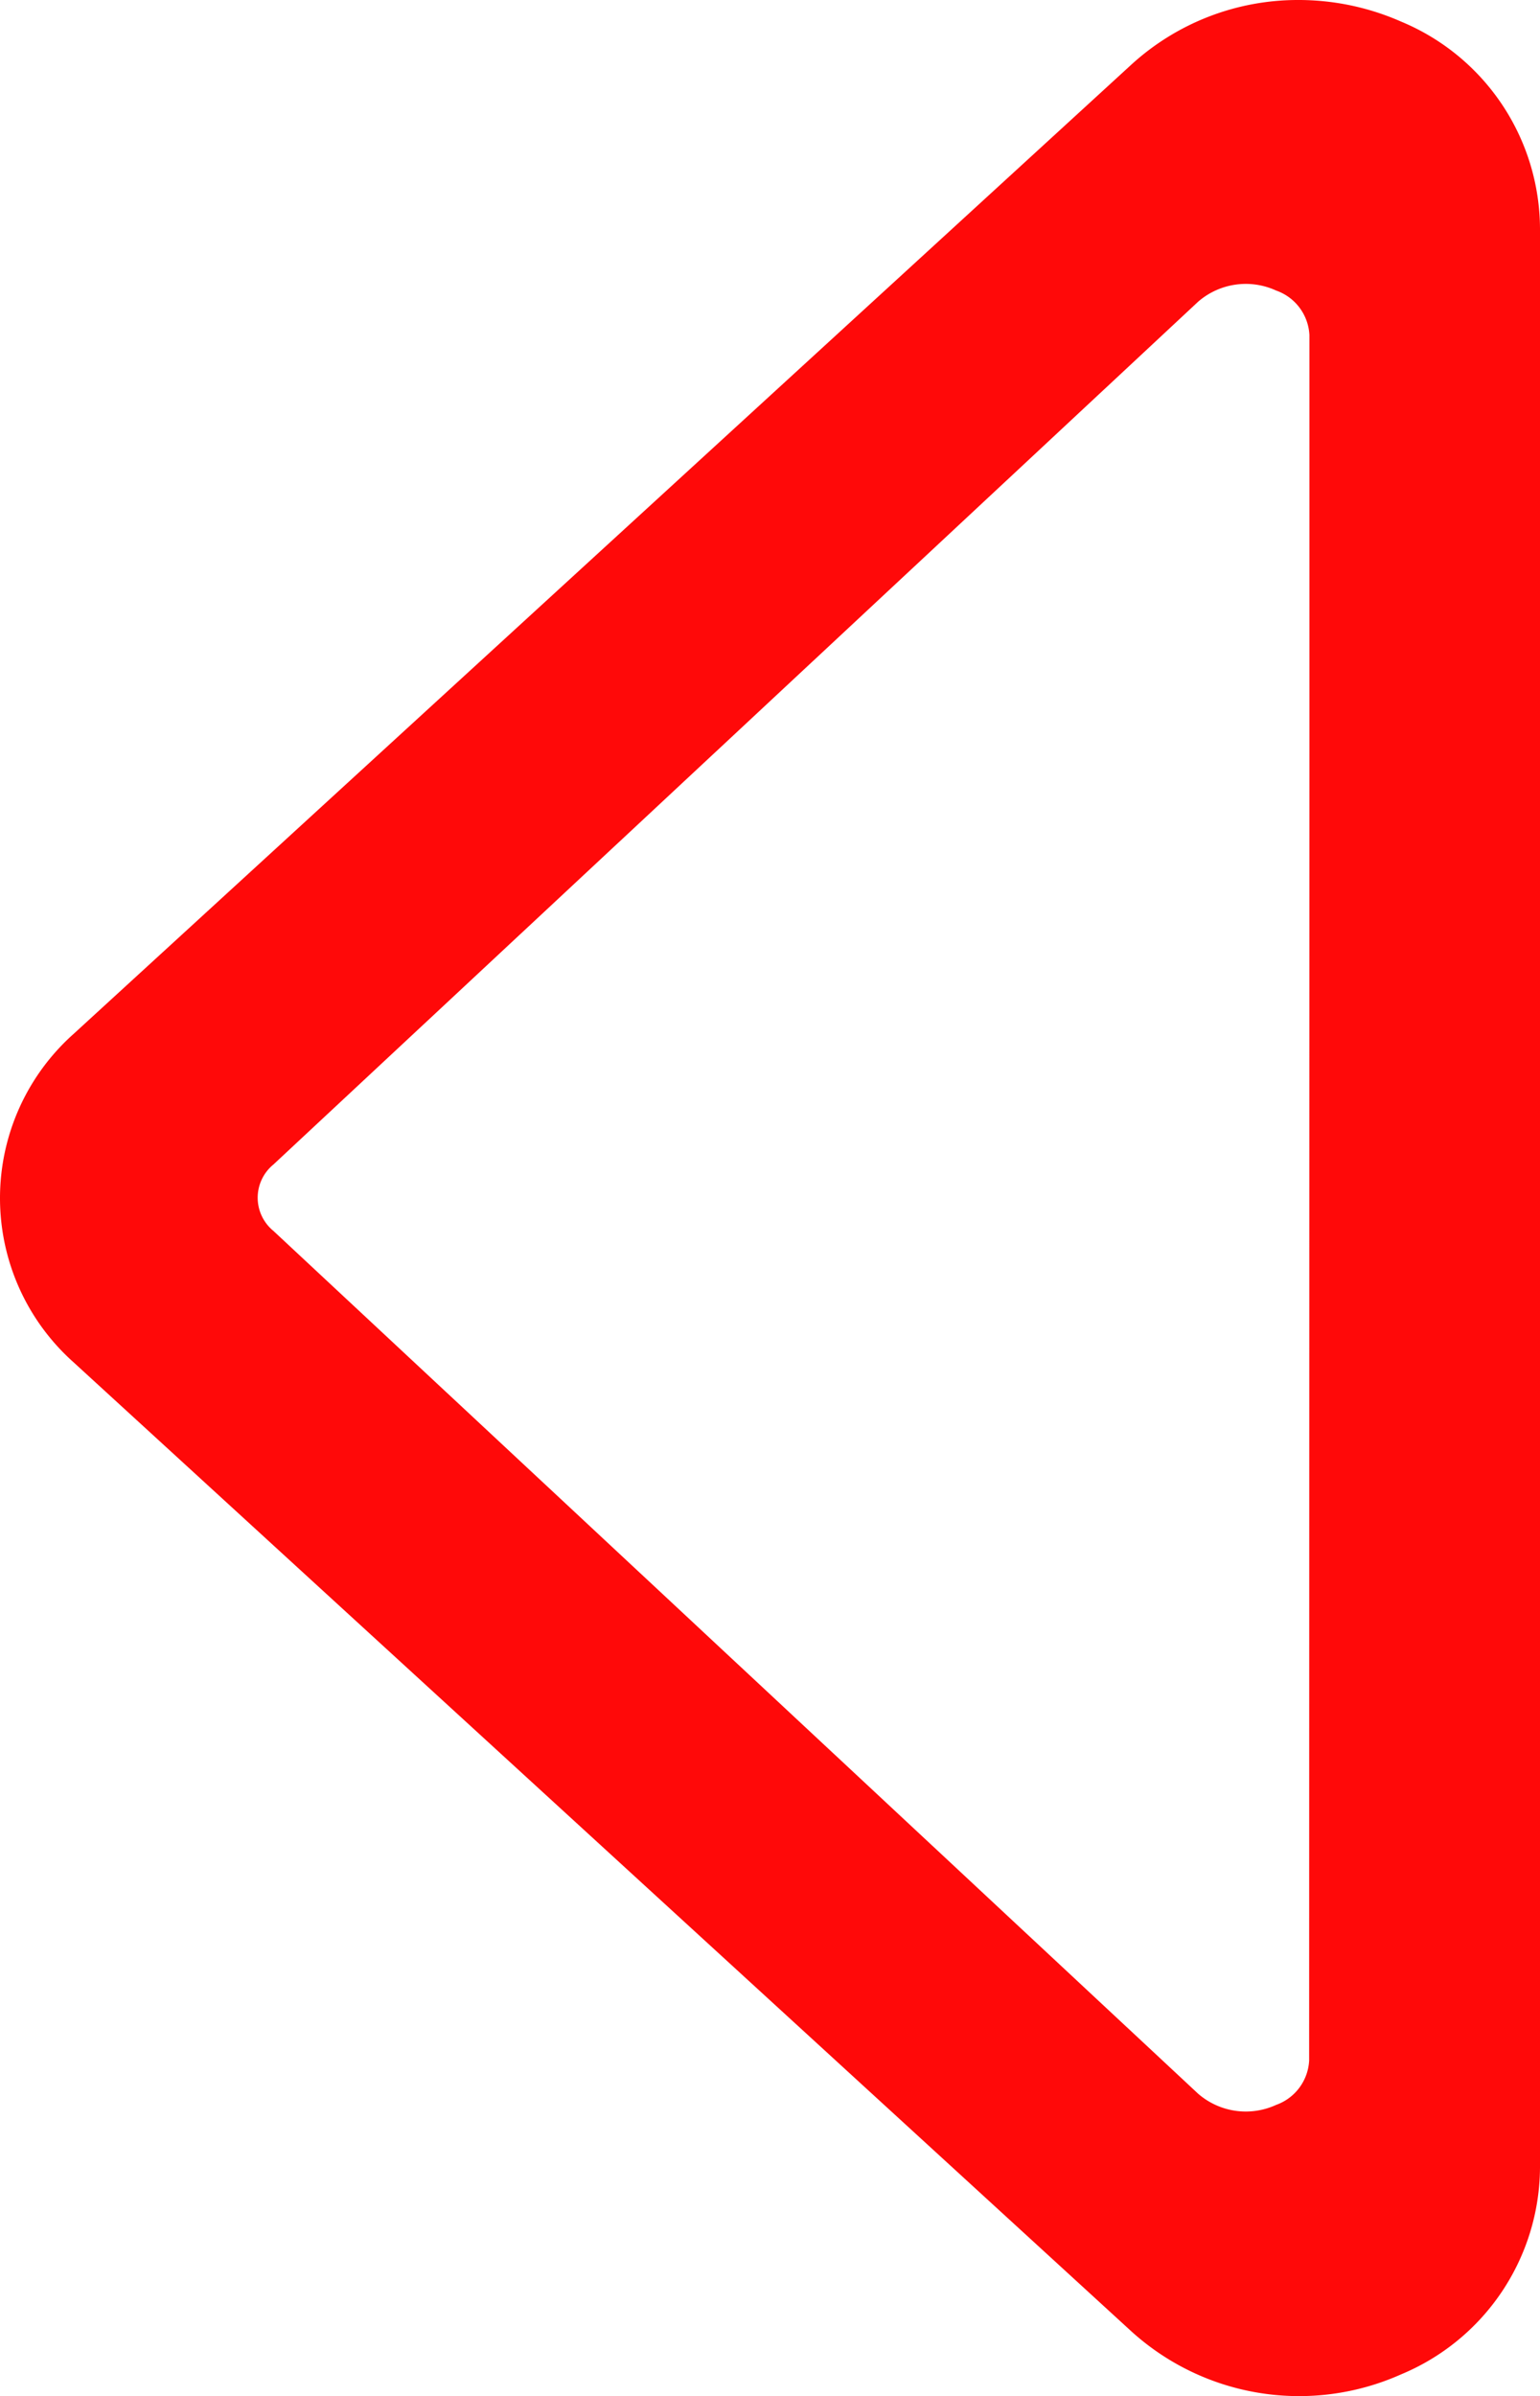 <svg id="Layer_2" data-name="Layer 2" xmlns="http://www.w3.org/2000/svg" width="57.837" height="89.976" viewBox="0 0 57.837 89.976">
  <g id="Group_1" data-name="Group 1" transform="translate(0)">
    <path id="Path_1" data-name="Path 1" d="M0,9.07A9.551,9.551,0,0,1,.81,5.219,8.46,8.46,0,0,1,8.58,0H81.39a8.46,8.46,0,0,1,7.77,5.22,9.38,9.38,0,0,1-1.61,10.12L51.15,55.08a8.26,8.26,0,0,1-12.32,0L2.42,15.34A9.27,9.27,0,0,1,0,9.07Zm27.88-.41H12.58a1.87,1.87,0,0,0-1.67,1.25,2.73,2.73,0,0,0,.42,2.93l32.4,34.73a1.61,1.61,0,0,0,2.49,0l32.4-34.73a2.73,2.73,0,0,0,.42-2.93,1.87,1.87,0,0,0-1.67-1.24Z" transform="translate(57.837 0) rotate(90)" fill="#ff0909"/>
  </g>
</svg>
